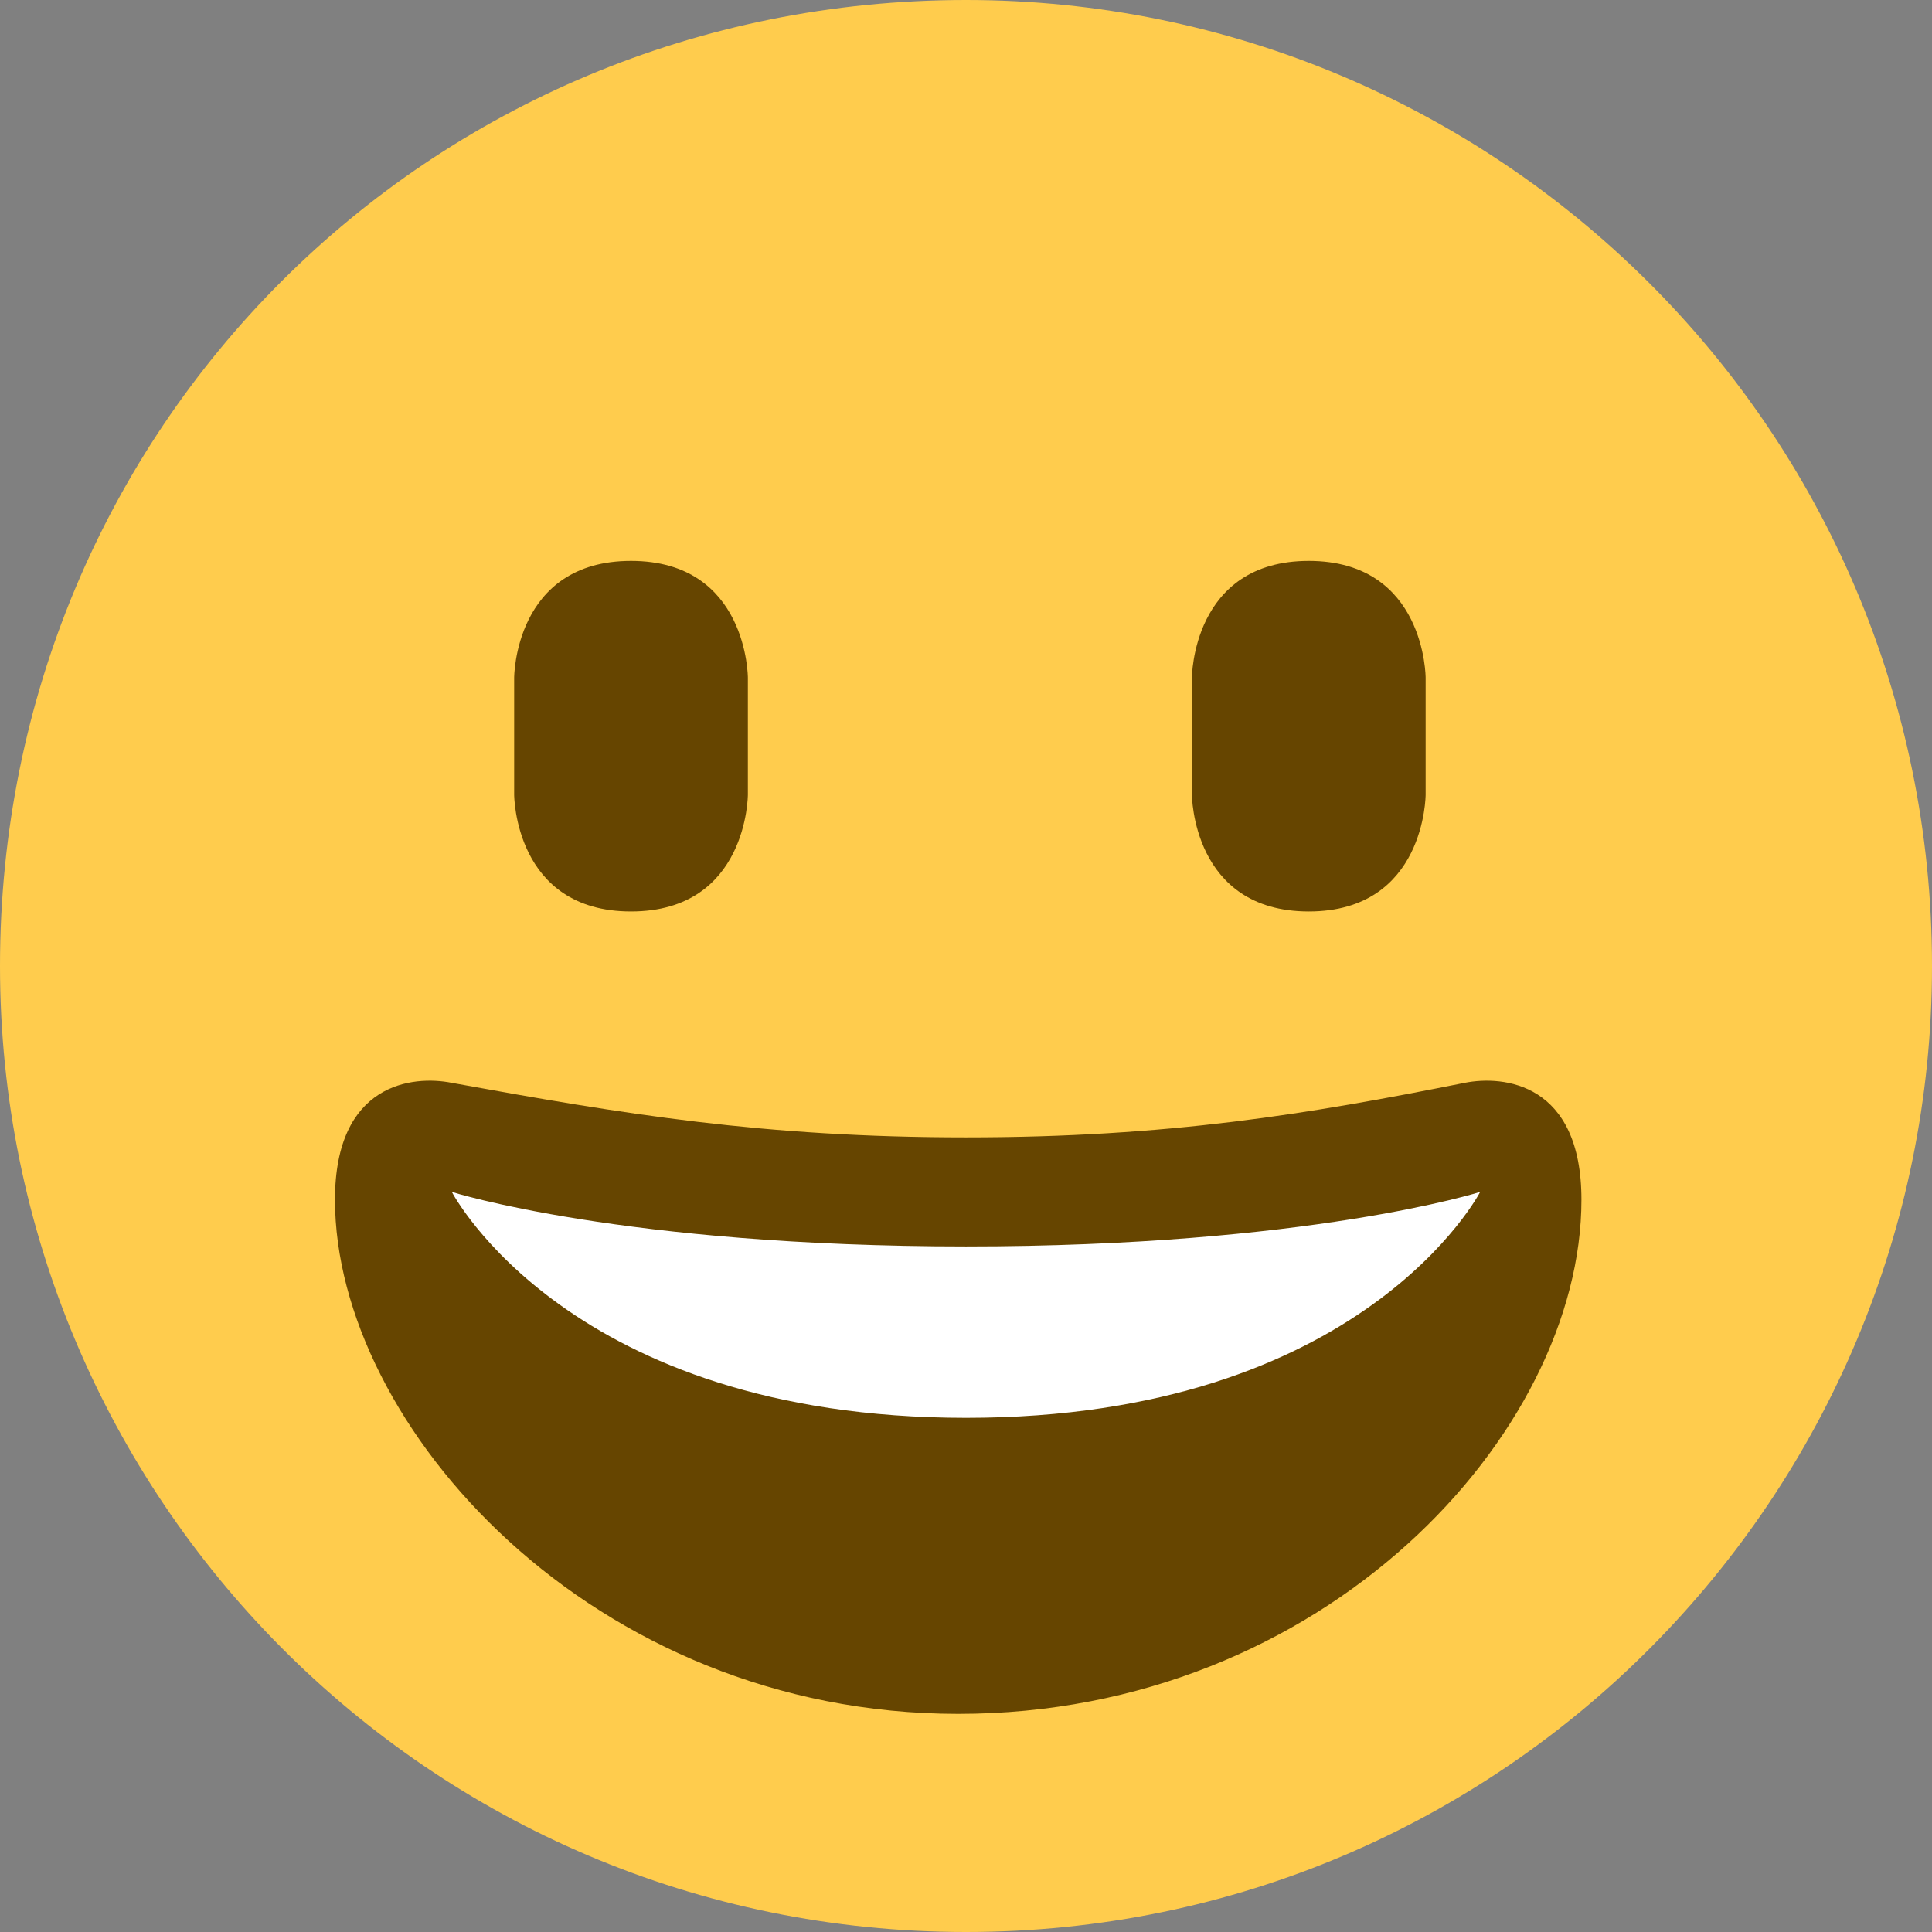 <?xml version="1.0" encoding="utf-8"?>
<!-- Generator: Adobe Illustrator 16.0.0, SVG Export Plug-In . SVG Version: 6.00 Build 0)  -->
<!DOCTYPE svg PUBLIC "-//W3C//DTD SVG 1.1//EN" "http://www.w3.org/Graphics/SVG/1.1/DTD/svg11.dtd">
<svg version="1.1" id="Layer_1" xmlns="http://www.w3.org/2000/svg" xmlns:xlink="http://www.w3.org/1999/xlink" x="0px" y="0px"
	 width="24.8px" height="24.8px" viewBox="0 0 24.8 24.8" enable-background="new 0 0 24.8 24.8" xml:space="preserve">
<rect x="0" y="0" width="24.8" height="24.8" fill="#808080" stroke="none"/>
<path fill="#FFCC4D" d="M24.8,12.4c0,6.8-5.5,12.4-12.4,12.4C5.5,24.8,0,19.2,0,12.4C0,5.5,5.5,0,12.4,0C19.2,0,24.8,5.5,24.8,12.4"
	/>
<path fill="#664500" d="M12.4,14.6c-2.6,0-4.4-0.3-6.6-0.7c-0.5-0.1-1.5,0-1.5,1.5c0,2.9,3.3,6.6,8,6.6c4.7,0,8-3.6,8-6.6
	c0-1.5-1-1.6-1.5-1.5C16.8,14.3,15,14.6,12.4,14.6"/>
<path fill="#664500" d="M6.6,8.7c0,0,0-1.5,1.5-1.5c1.5,0,1.5,1.5,1.5,1.5v1.5c0,0,0,1.5-1.5,1.5c-1.5,0-1.5-1.5-1.5-1.5V8.7z"/>
<path fill="#664500" d="M15.3,8.7c0,0,0-1.5,1.5-1.5c1.5,0,1.5,1.5,1.5,1.5v1.5c0,0,0,1.5-1.5,1.5c-1.5,0-1.5-1.5-1.5-1.5V8.7z"/>
<path fill="#FFFFFF" d="M5.8,15.3c0,0,2.2,0.7,6.6,0.7s6.6-0.7,6.6-0.7s-1.5,2.9-6.6,2.9C7.3,18.2,5.8,15.3,5.8,15.3"/>
</svg>
